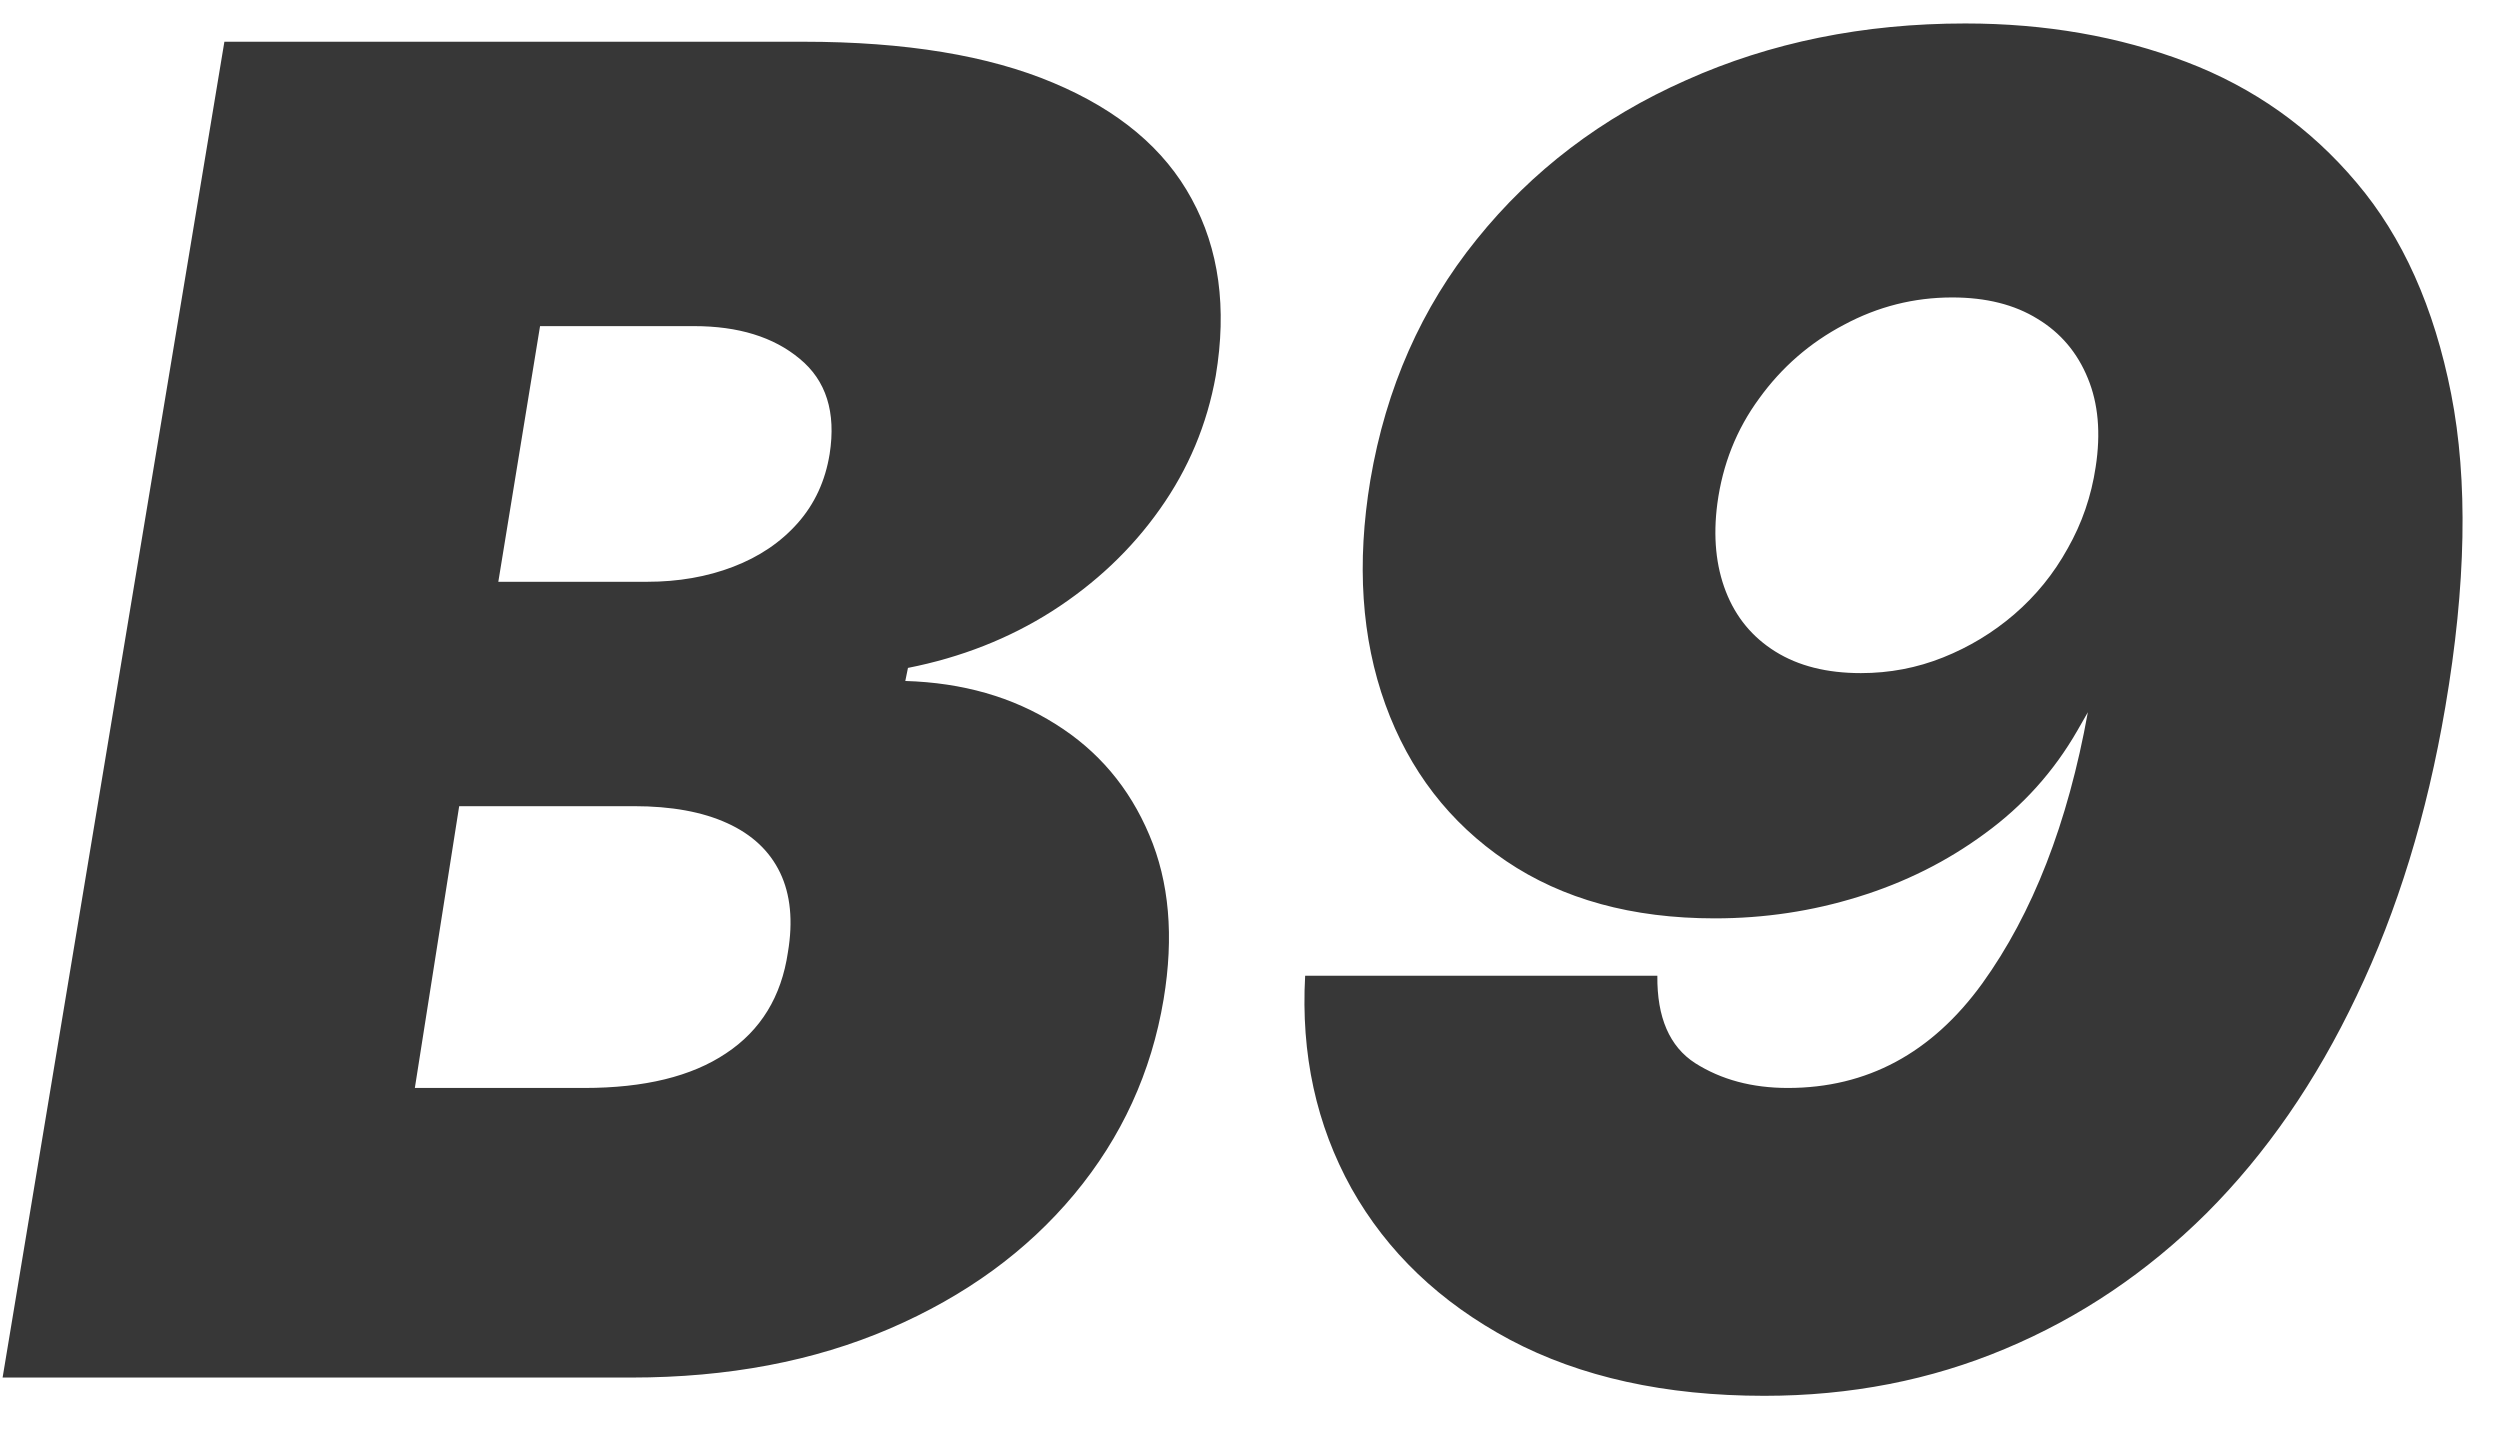 <svg width="49" height="28" viewBox="0 0 49 28" fill="none" xmlns="http://www.w3.org/2000/svg">
<path d="M0.051 27L4.398 0.818H15.75C17.744 0.818 19.376 1.087 20.646 1.624C21.925 2.161 22.828 2.919 23.357 3.899C23.893 4.879 24.051 6.034 23.829 7.364C23.659 8.318 23.293 9.192 22.73 9.984C22.176 10.768 21.473 11.433 20.621 11.979C19.777 12.516 18.835 12.886 17.796 13.091L17.744 13.347C18.869 13.381 19.849 13.662 20.685 14.19C21.52 14.71 22.134 15.435 22.526 16.364C22.918 17.284 23.011 18.358 22.807 19.585C22.568 21.017 21.984 22.291 21.055 23.408C20.126 24.524 18.921 25.402 17.438 26.041C15.954 26.68 14.267 27 12.375 27H0.051ZM8.131 21.324H11.454C12.631 21.324 13.555 21.098 14.229 20.646C14.911 20.195 15.315 19.534 15.443 18.665C15.546 18.051 15.494 17.531 15.29 17.105C15.085 16.679 14.74 16.355 14.254 16.134C13.768 15.912 13.159 15.801 12.426 15.801H9L8.131 21.324ZM9.767 11.403H12.682C13.296 11.403 13.858 11.305 14.369 11.109C14.881 10.913 15.303 10.628 15.635 10.253C15.967 9.878 16.176 9.426 16.261 8.898C16.389 8.08 16.193 7.457 15.673 7.031C15.162 6.605 14.472 6.392 13.602 6.392H10.585L9.767 11.403ZM38.519 0.46C40.087 0.46 41.531 0.712 42.852 1.214C44.173 1.717 45.285 2.506 46.189 3.58C47.092 4.645 47.71 6.026 48.043 7.722C48.375 9.418 48.337 11.463 47.928 13.858C47.57 15.963 46.99 17.851 46.189 19.521C45.396 21.192 44.416 22.611 43.249 23.778C42.081 24.938 40.764 25.824 39.298 26.438C37.841 27.051 36.269 27.358 34.581 27.358C32.638 27.358 30.976 26.991 29.595 26.259C28.223 25.526 27.188 24.537 26.489 23.293C25.798 22.048 25.496 20.659 25.581 19.125H32.484C32.476 19.943 32.723 20.514 33.226 20.838C33.737 21.162 34.342 21.324 35.041 21.324C36.592 21.324 37.862 20.642 38.851 19.278C39.84 17.906 40.53 16.134 40.922 13.96L40.717 14.318C40.257 15.119 39.652 15.793 38.902 16.338C38.16 16.884 37.334 17.297 36.422 17.578C35.519 17.859 34.581 18 33.609 18C31.99 18 30.626 17.625 29.518 16.875C28.41 16.125 27.622 15.102 27.153 13.807C26.685 12.511 26.587 11.046 26.859 9.409C27.166 7.602 27.861 6.03 28.943 4.692C30.026 3.345 31.393 2.305 33.047 1.572C34.7 0.831 36.524 0.46 38.519 0.46ZM38.263 5.83C37.513 5.83 36.805 6.009 36.141 6.366C35.476 6.716 34.922 7.197 34.479 7.811C34.035 8.416 33.763 9.102 33.66 9.869C33.575 10.517 33.631 11.092 33.827 11.595C34.023 12.098 34.347 12.49 34.798 12.771C35.25 13.053 35.808 13.193 36.473 13.193C37.035 13.193 37.572 13.091 38.084 12.886C38.595 12.682 39.06 12.401 39.477 12.043C39.903 11.676 40.253 11.246 40.526 10.751C40.807 10.257 40.99 9.724 41.075 9.153C41.178 8.489 41.126 7.909 40.922 7.415C40.717 6.912 40.389 6.524 39.938 6.251C39.486 5.97 38.928 5.83 38.263 5.83Z" fill="#373737"/>
</svg>
